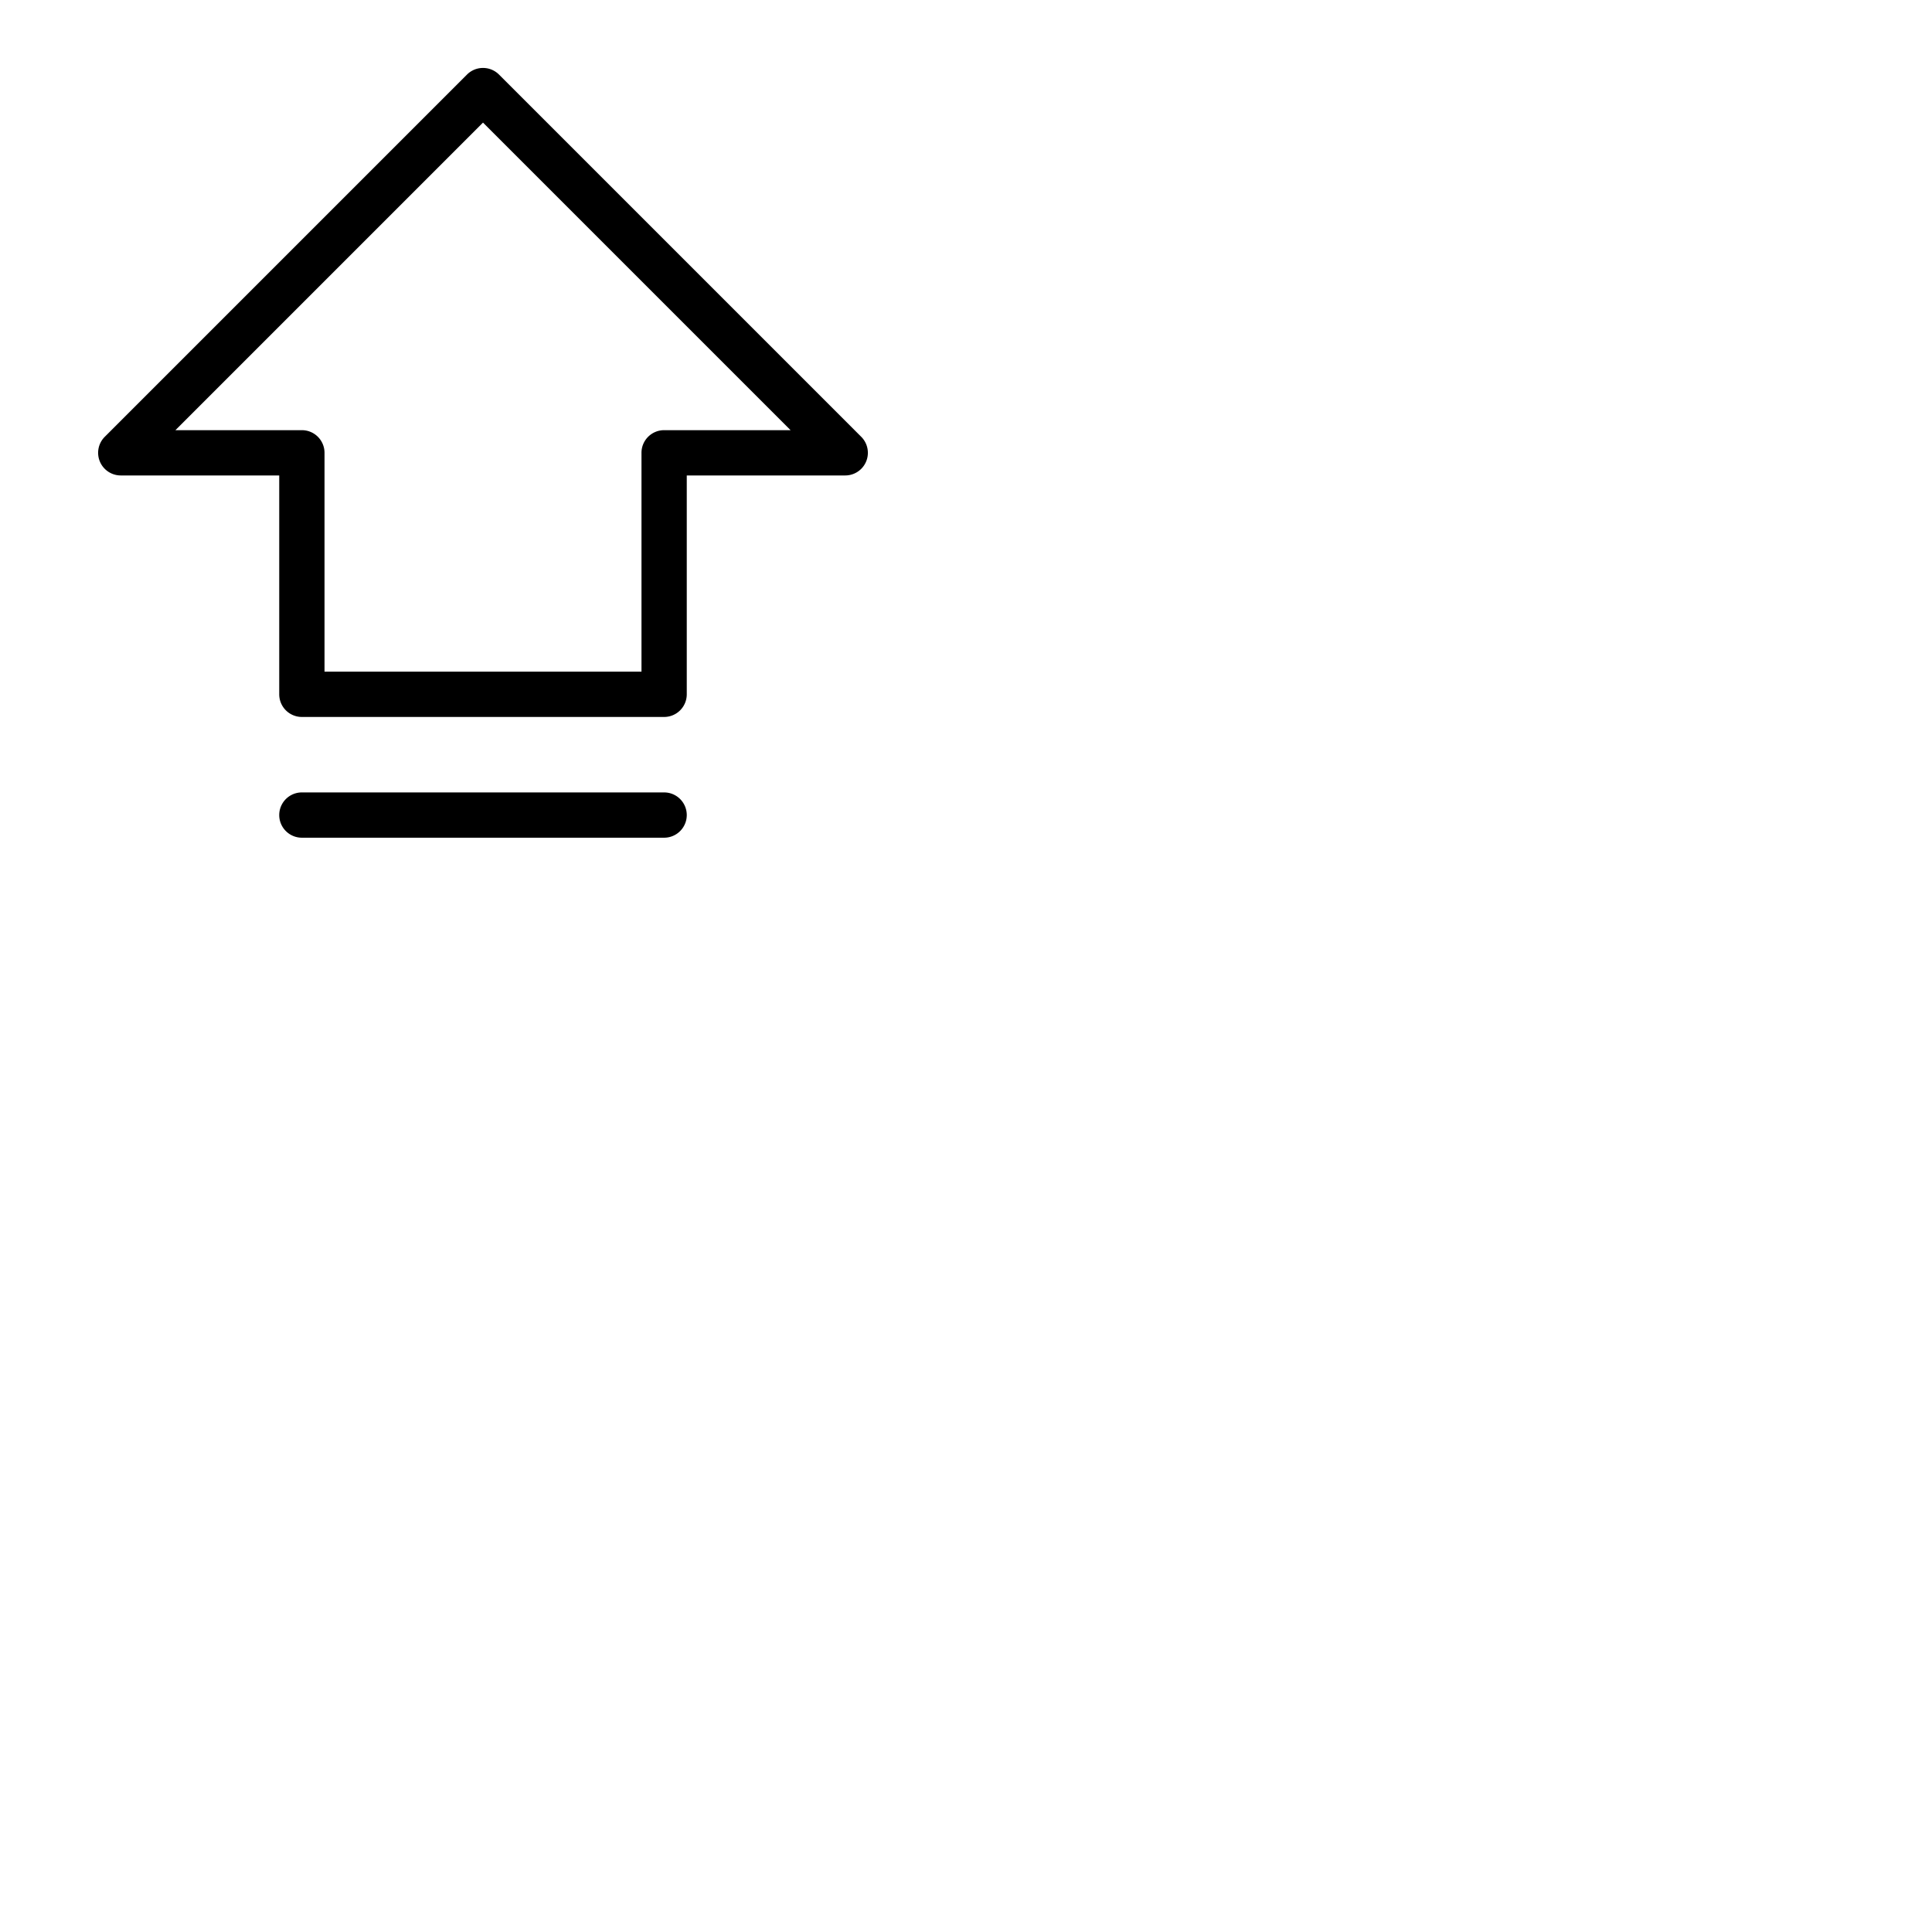 <svg xmlns="http://www.w3.org/2000/svg" version="1.1" viewBox="0 0 512 512" fill="currentColor"><path fill="currentColor" d="m228.24 115.76l-96-96a6 6 0 0 0-8.48 0l-96 96A6 6 0 0 0 32 126h42v58a6 6 0 0 0 6 6h96a6 6 0 0 0 6-6v-58h42a6 6 0 0 0 4.24-10.24M176 114a6 6 0 0 0-6 6v58H86v-58a6 6 0 0 0-6-6H46.49L128 32.49L209.51 114Zm6 102a6 6 0 0 1-6 6H80a6 6 0 0 1 0-12h96a6 6 0 0 1 6 6"/></svg>